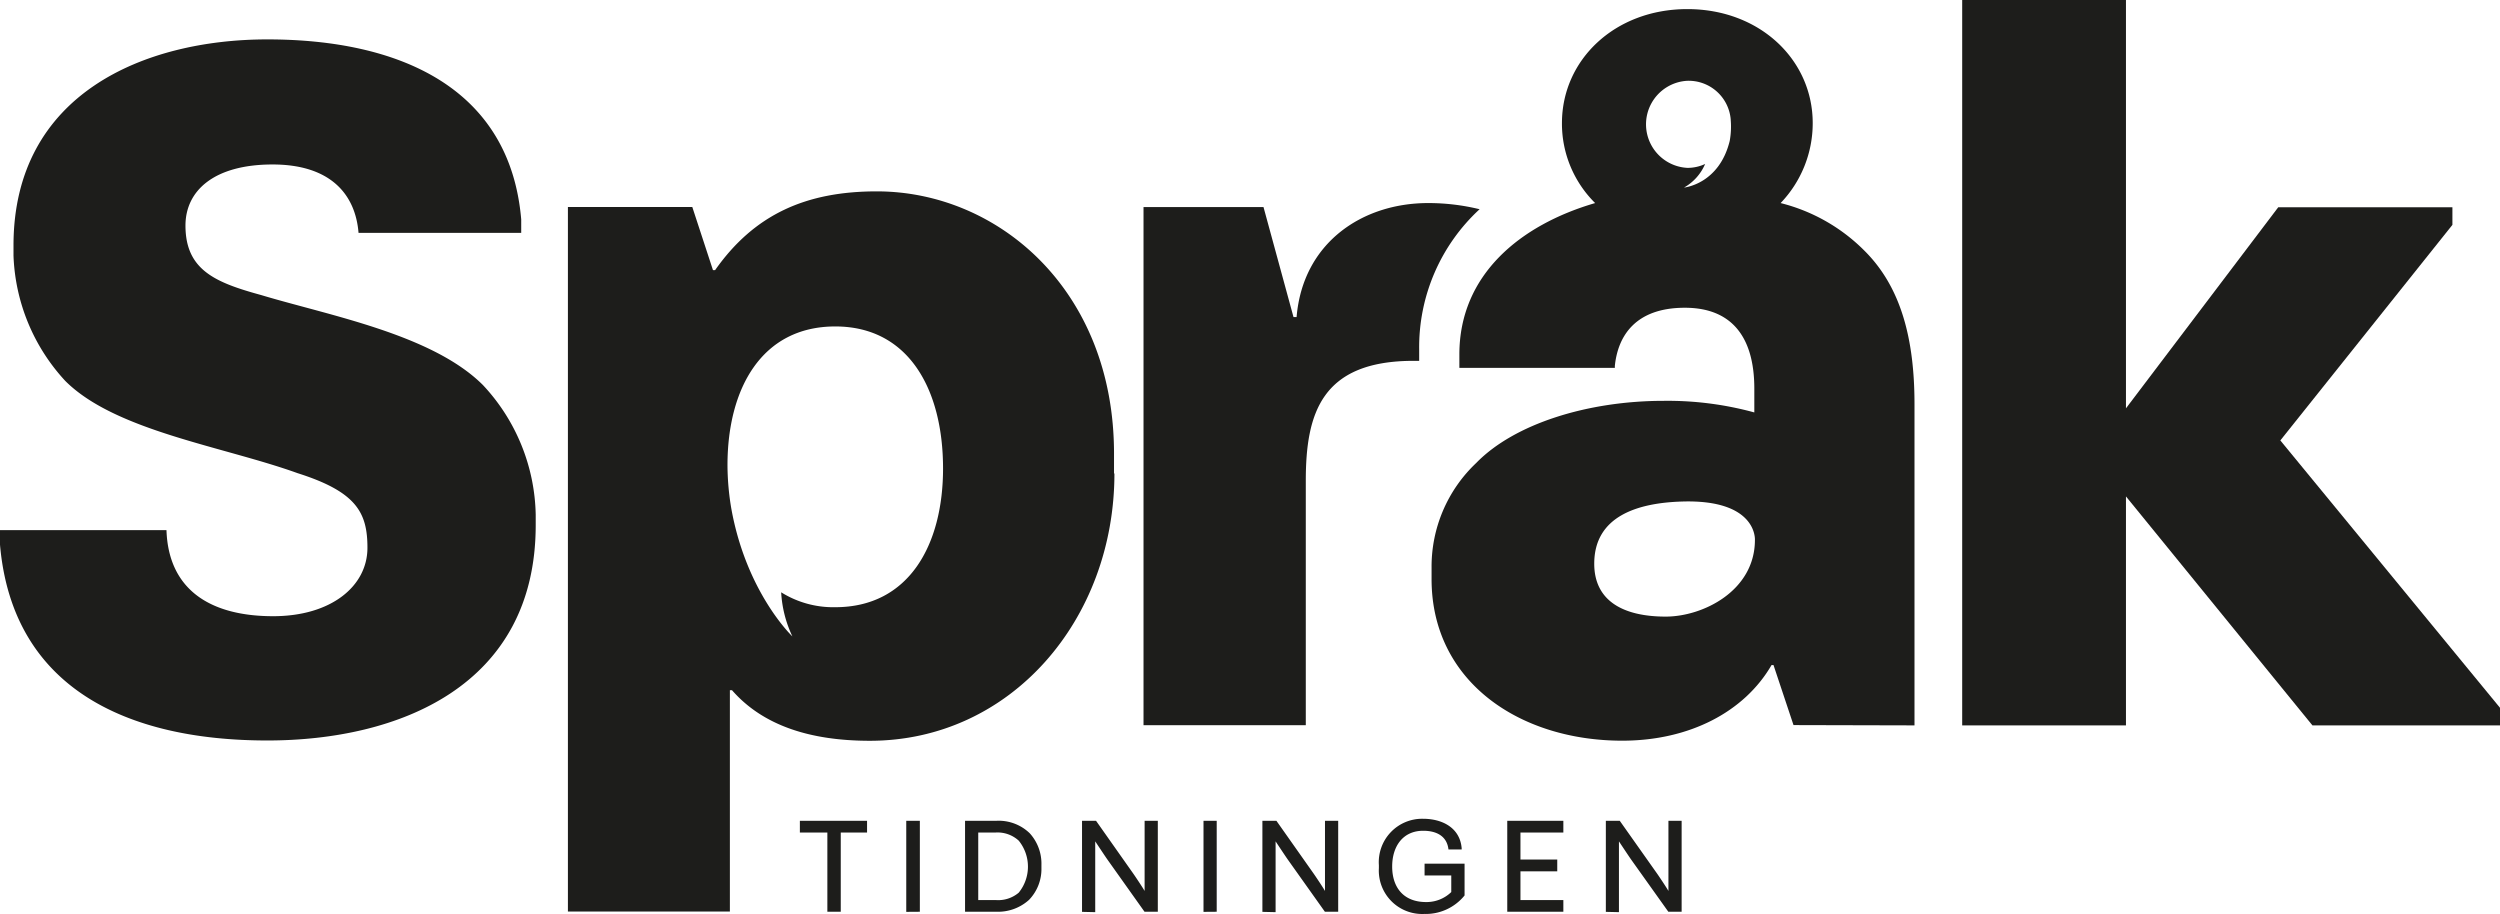 <?xml version="1.0" encoding="UTF-8"?> <svg xmlns="http://www.w3.org/2000/svg" id="Lager_1" data-name="Lager 1" viewBox="0 0 250.04 91.42"><defs><style>.cls-1{fill:#1d1d1b}</style></defs><path class="cls-1" d="M253 456h6.72v1.18h-2.63v7.92h-1.34v-7.92H253zM263.64 465.11V456H265v9.1zM272.7 456a4.46 4.46 0 013.29 1.25 4.52 4.52 0 011.17 3.16v.31a4.44 4.44 0 01-1.24 3.19 4.62 4.62 0 01-3.22 1.19h-3.18V456zm-1.86 1.18v6.75h1.75a3.17 3.17 0 002.3-.74 4.13 4.13 0 000-5.2 3.13 3.13 0 00-2.37-.81zM281.22 465.11V456h1.4l3.68 5.22c.25.35 1 1.48 1.18 1.8V456h1.32v9.1h-1.33l-3.71-5.22c-.24-.34-1-1.49-1.22-1.82v7.08zM293.37 465.11V456h1.32v9.1zM299.26 465.11V456h1.4l3.68 5.22c.25.35 1 1.48 1.18 1.8V456h1.32v9.1h-1.33l-3.71-5.22c-.24-.34-1-1.49-1.22-1.82v7.08zM315.45 465.32a4.34 4.34 0 01-4.54-4.58v-.3a4.34 4.34 0 014.41-4.64c1.91 0 3.69.88 3.87 2.94v.13h-1.32c-.15-1.32-1.17-1.87-2.53-1.87-2 0-3.1 1.52-3.1 3.58s1.11 3.55 3.4 3.55a3.55 3.55 0 002.51-1v-1.66h-2.67v-1.18h4v3.18a5 5 0 01-4.03 1.85zM329.36 456v1.18h-4.29v2.7h3.68v1.18h-3.68v2.87h4.29v1.17h-5.61V456zM333.61 465.11V456H335l3.69 5.22c.25.35 1 1.48 1.18 1.8V456h1.32v9.1h-1.33l-3.72-5.22c-.24-.34-1-1.49-1.22-1.82v7.08z" transform="translate(-173 -373.91)"></path><path class="cls-1" d="M231.28 72.55h18.76v-1.76l-21.97-26.74 17.21-21.56v-1.76h-17.42l-15.23 20.11V0h-16.38v72.55h16.38v-22.9l18.65 22.9z"></path><path class="cls-1" d="M321 394.84a21.57 21.57 0 00-5.16-.62c-6.63 0-12.54 4-13.16 11.4h-.31l-3-11h-12v51.82h16.23V422c0-6.74 1.56-12 10.78-12h.56v-1.17a18.76 18.76 0 016.05-14M348.52 427.91c0 5.08-5.18 7.67-8.92 7.67-4.24 0-7.15-1.56-7.15-5.29 0-4.77 4.36-6.09 8.81-6.22 7.52-.22 7.26 3.84 7.26 3.84m-2.42-42a8 8 0 01-.1 2.09c-1.06 4.34-4.57 4.67-4.57 4.67a4.94 4.94 0 002.11-2.36 4.16 4.16 0 01-1.76.39 4.36 4.36 0 010-8.71 4.22 4.22 0 014.32 3.88m18.38 60.59v-32.13c0-6.53-1.35-11.71-5-15.34a18 18 0 00-8.39-4.77 11.54 11.54 0 003.21-8c0-6.32-5.28-11.4-12.54-11.4s-12.54 5.08-12.54 11.4a11.17 11.17 0 003.32 8c-7.47 2.18-13.58 7.15-13.58 15.14v1.34h15.55v-.2c.31-3 2.07-5.81 7-5.81 4.67 0 6.95 2.9 6.95 8.09v2.38a32.82 32.82 0 00-9.06-1.16c-7.57 0-14.93 2.28-18.76 6.22a14.26 14.26 0 00-4.46 10.47v1.14c0 10.26 8.81 16.16 19.07 16.16 6.74 0 12.23-2.9 14.93-7.56h.2l2 6zM174.35 398.47v1a19.47 19.47 0 005.18 12.54c5 5 15.75 6.53 23.22 9.22 5.9 1.87 7 3.94 7 7.47 0 3.83-3.62 6.84-9.43 6.84-6.22 0-10.47-2.59-10.67-8.61H173v1.46c1.24 14.3 12.64 19.58 26.74 19.58 13.06 0 26.84-5.39 26.84-21.55v-1a19.49 19.49 0 00-5.28-13c-5.08-5.07-15.34-6.94-22.18-9-4.56-1.25-7.57-2.49-7.57-6.95 0-3.52 2.9-6.11 8.71-6.11s8.29 3 8.6 6.84h16.27v-1.35c-1.14-13.27-12.33-18-25.39-18-12.23 0-25.39 5.39-25.39 20.62M267.32 420.76c0 7.66-3.42 13.88-10.78 13.88a9.82 9.82 0 01-5.41-1.49 11.77 11.77 0 001.12 4.41s-4.6-4.36-6.11-12.8a26.49 26.49 0 01-.38-4.32c0-7.67 3.42-13.88 10.78-13.88s10.78 6.32 10.78 14.2m17.1.51v-2c0-16.37-11.61-26.22-23.73-26.22-7.05 0-12.23 2.28-16.17 7.88h-.21l-2.07-6.32H229.8v70.47H246v-22.14h.21C249.29 446.46 254 448 260 448c14.1 0 24.46-12.12 24.46-26.74" transform="translate(-173 -373.91)"></path></svg> 